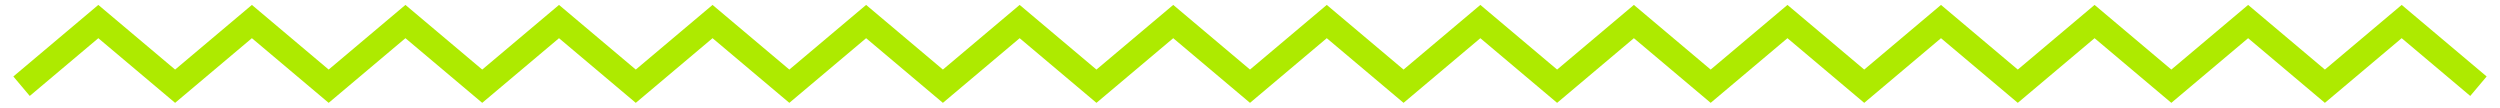 <svg width="116" height="5" viewBox="0 0 116 5" fill="none" xmlns="http://www.w3.org/2000/svg">
<path d="M1 4L4.562 1L8.125 4L11.688 1L15.25 4L18.812 1L22.375 4L25.938 1L29.5 4L33.062 1L36.625 4L40.188 1L43.75 4L47.312 1L50.875 4L54.438 1L58 4L61.562 1L65.125 4L68.688 1L72.25 4L75.812 1L79.375 4L82.938 1L86.5 4L90.062 1L93.625 4L97.188 1L100.75 4L104.313 1L107.875 4L111.438 1L115 4" stroke="#AEEA00" stroke-width="1.181"/>
</svg>
